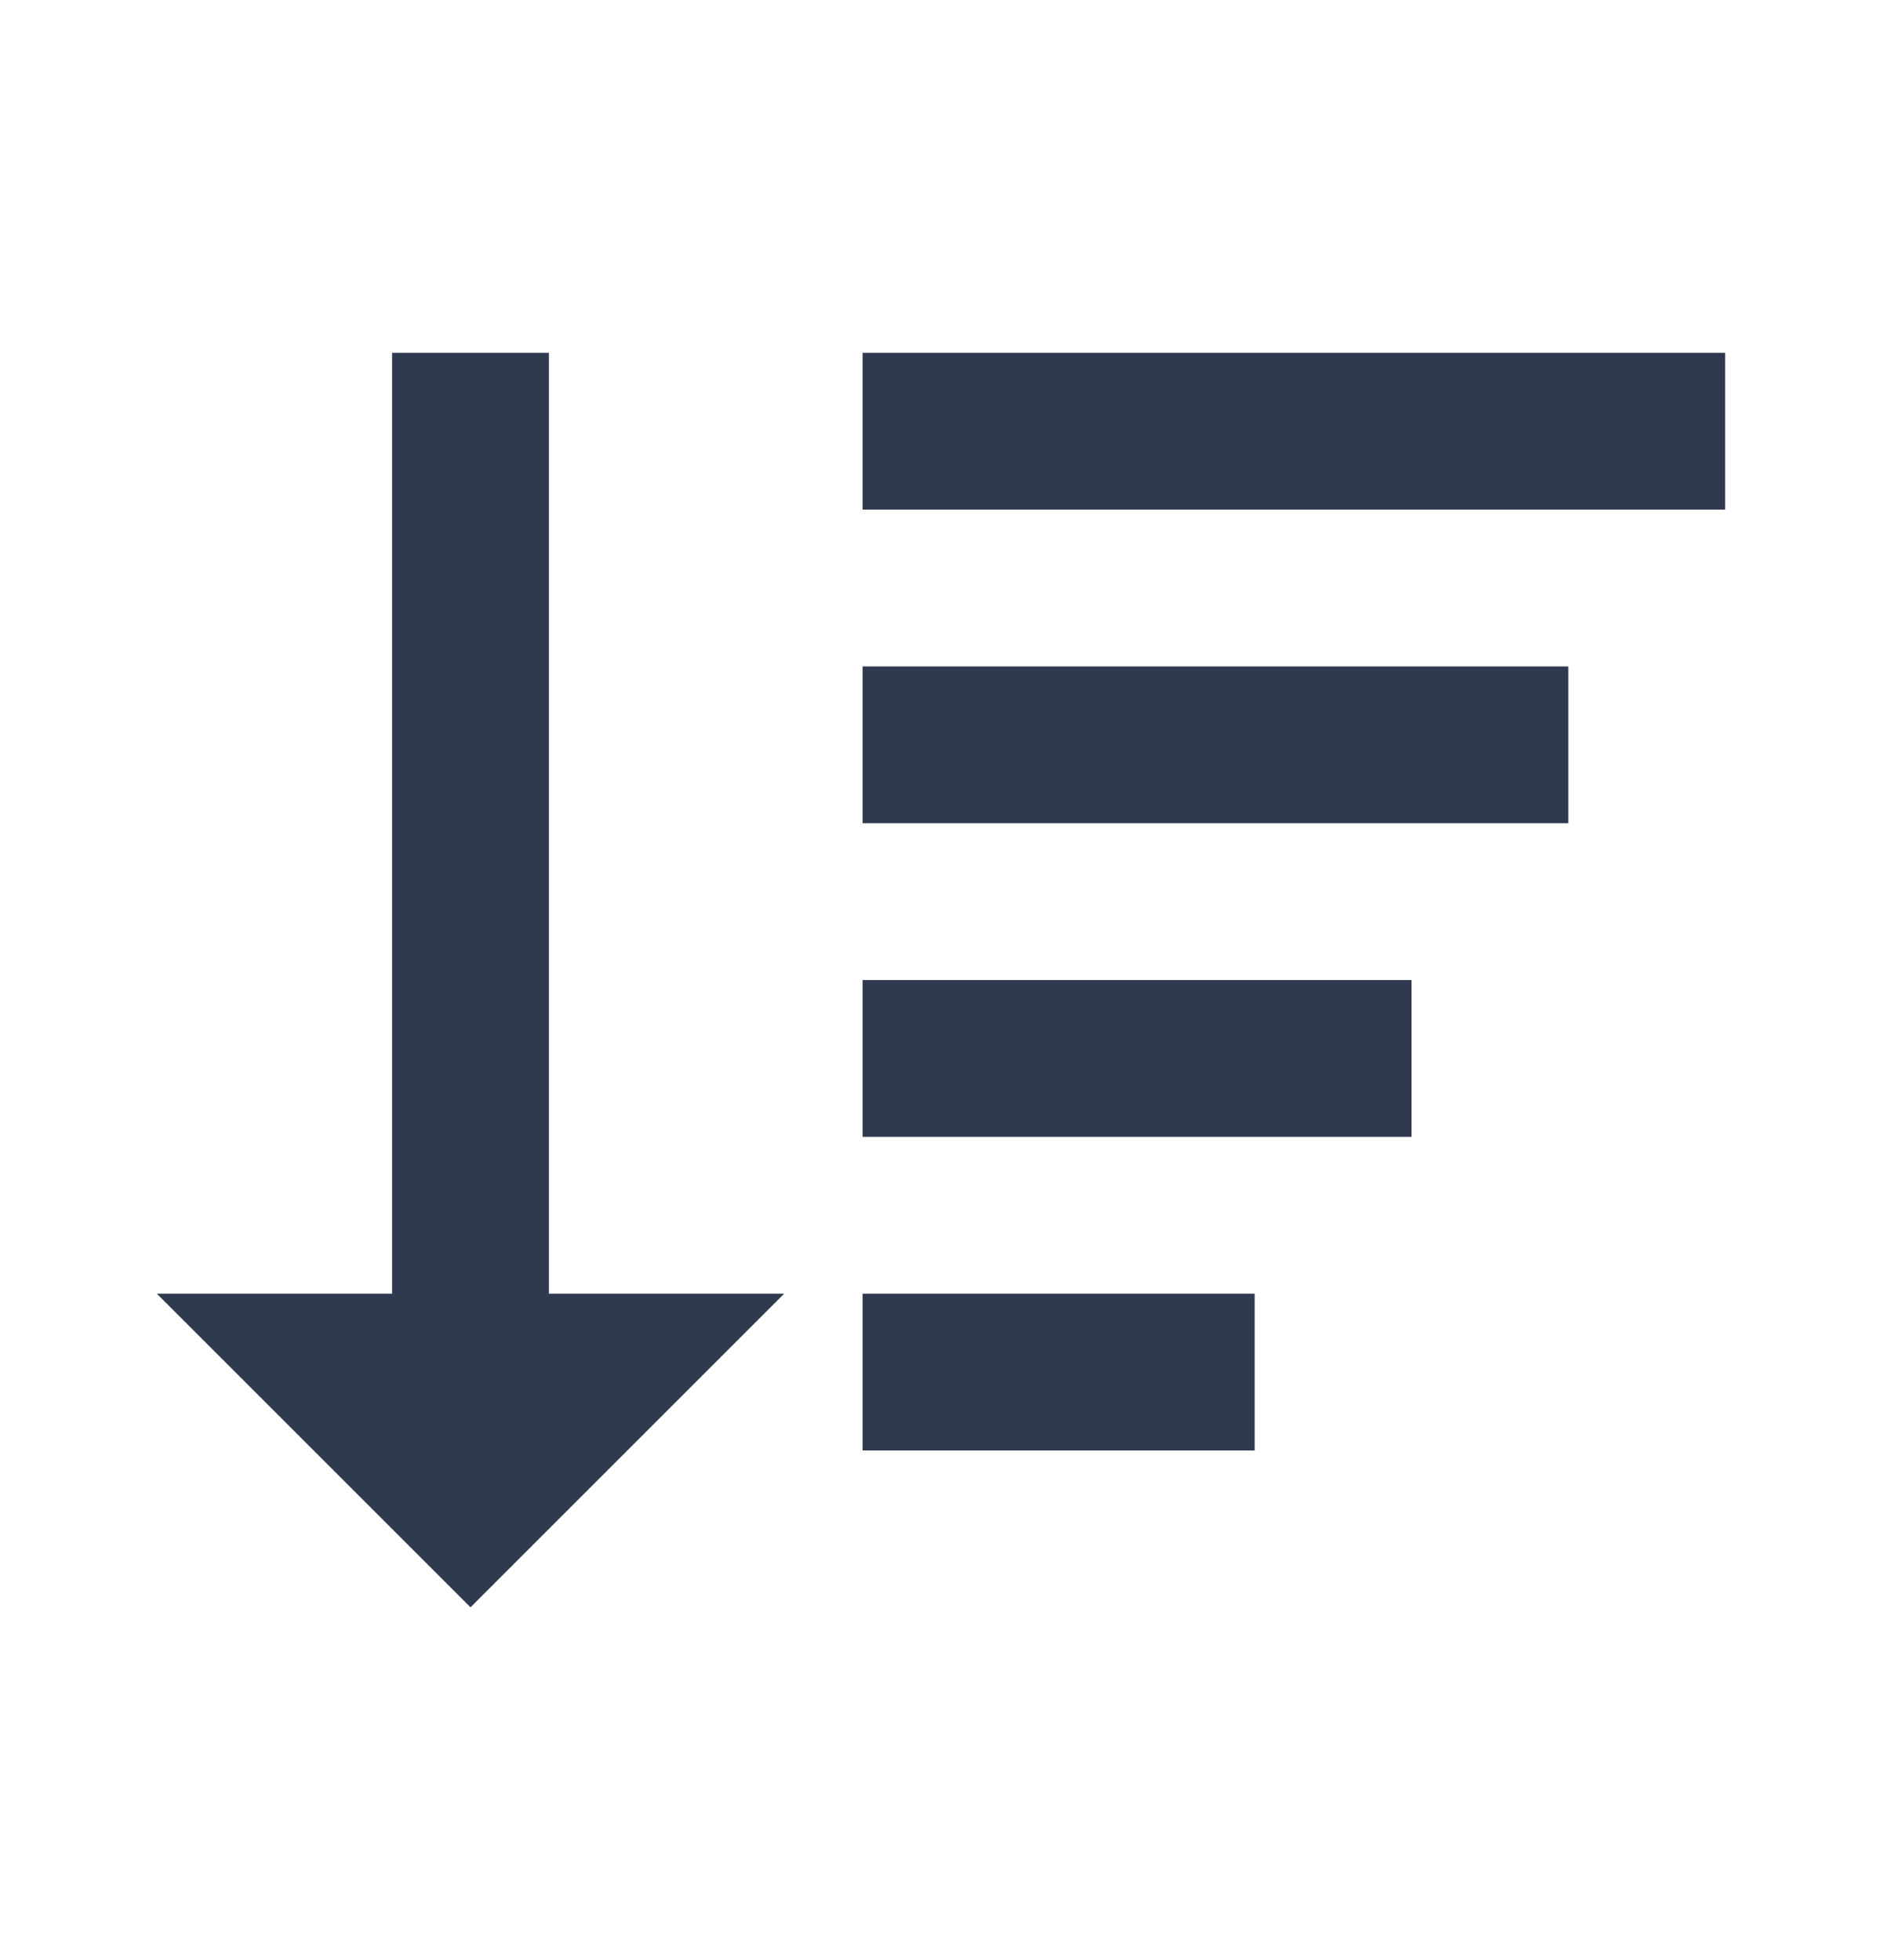 <svg width="24" height="25" viewBox="0 0 24 25" fill="none" xmlns="http://www.w3.org/2000/svg">
<path d="M6 20.5L10 16.5H7V4.5H5V16.5H2L6 20.5ZM11 8.5H20V10.5H11V8.5ZM11 12.5H18V14.5H11V12.5ZM11 4.5H22V6.5H11V4.5ZM11 16.5H16V18.5H11V16.5Z" fill="#2F3A4F"/>
</svg>
